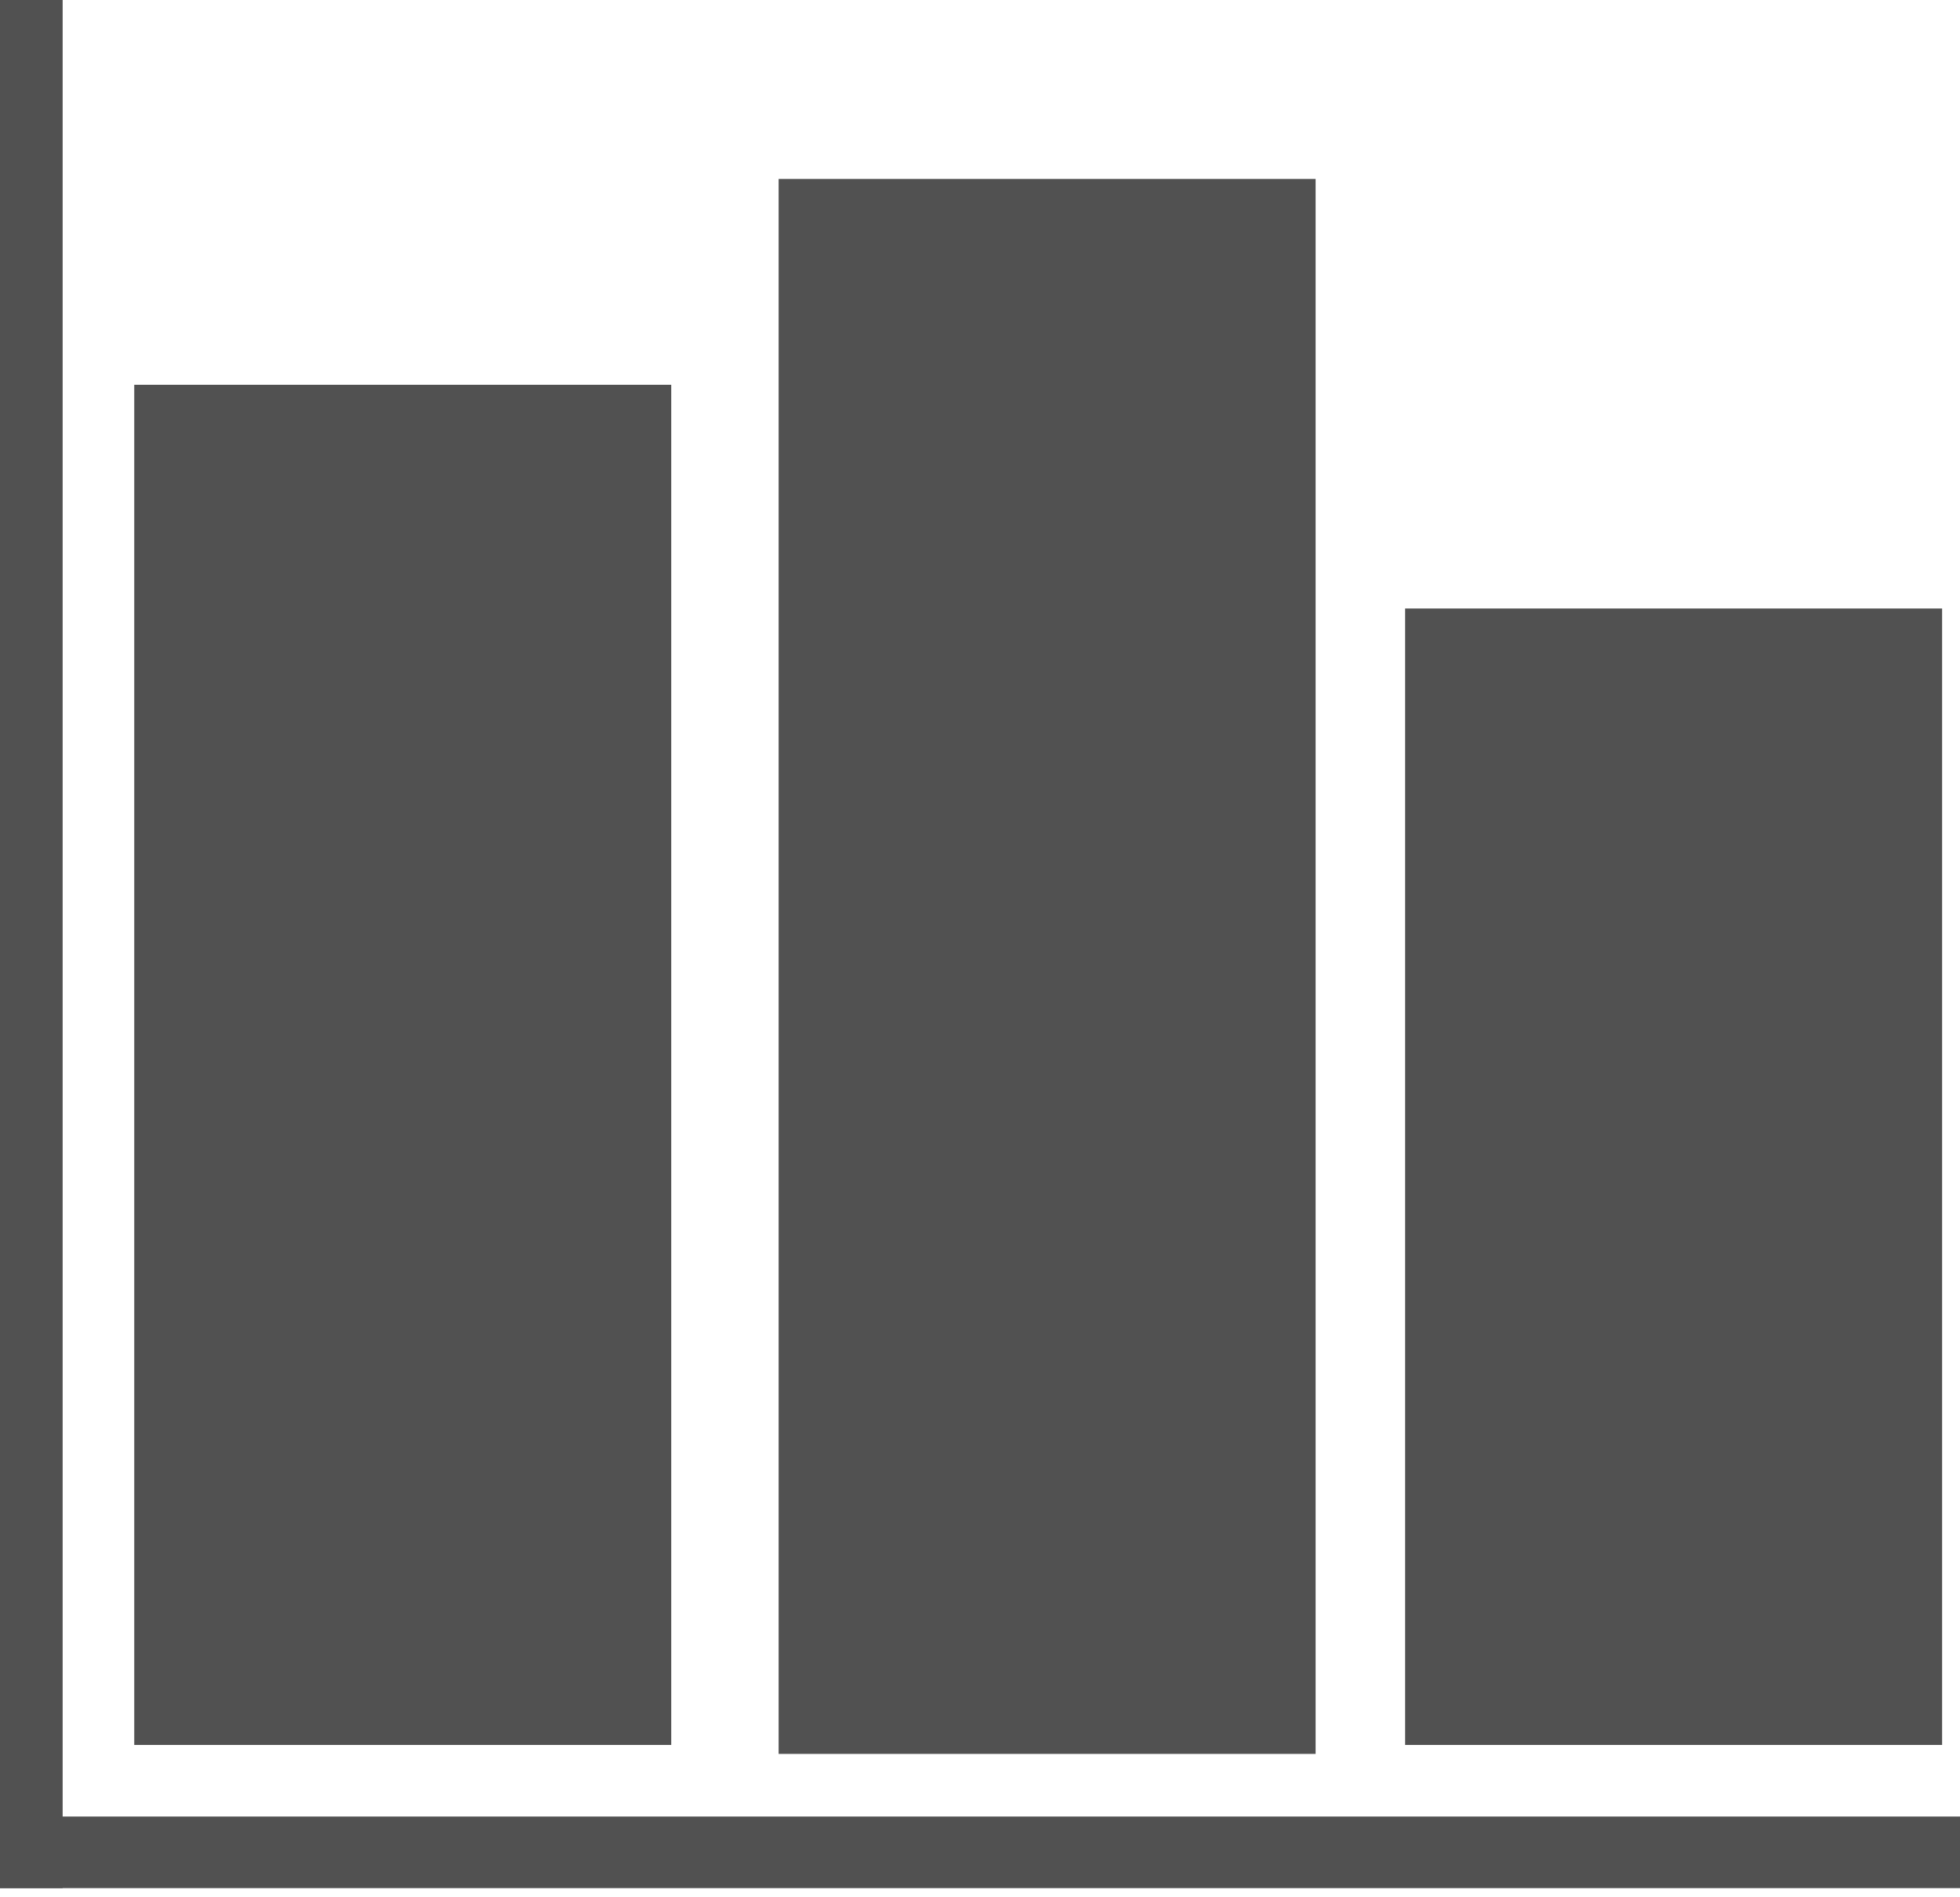 <?xml version="1.0" encoding="utf-8"?>
<!-- Generator: Adobe Illustrator 23.0.3, SVG Export Plug-In . SVG Version: 6.00 Build 0)  -->
<svg version="1.1" id="Layer_1" xmlns="http://www.w3.org/2000/svg" xmlns:xlink="http://www.w3.org/1999/xlink" x="0px" y="0px"
	 viewBox="0 0 21.9 21.2" style="enable-background:new 0 0 21.9 21.2;" xml:space="preserve">
<style type="text/css">
	.st0{fill:#515151;}
</style>
<g>
	<rect x="1.5" y="4.3" class="st0" width="6" height="15.2"/>
	<rect x="8.7" y="2" class="st0" width="6" height="17.6"/>
	<rect x="15.7" y="6.8" class="st0" width="6" height="12.7"/>
	<rect class="st0" width="0.7" height="21.1"/>
	<rect x="0" y="20.3" class="st0" width="21.9" height="0.8"/>
</g>
</svg>
